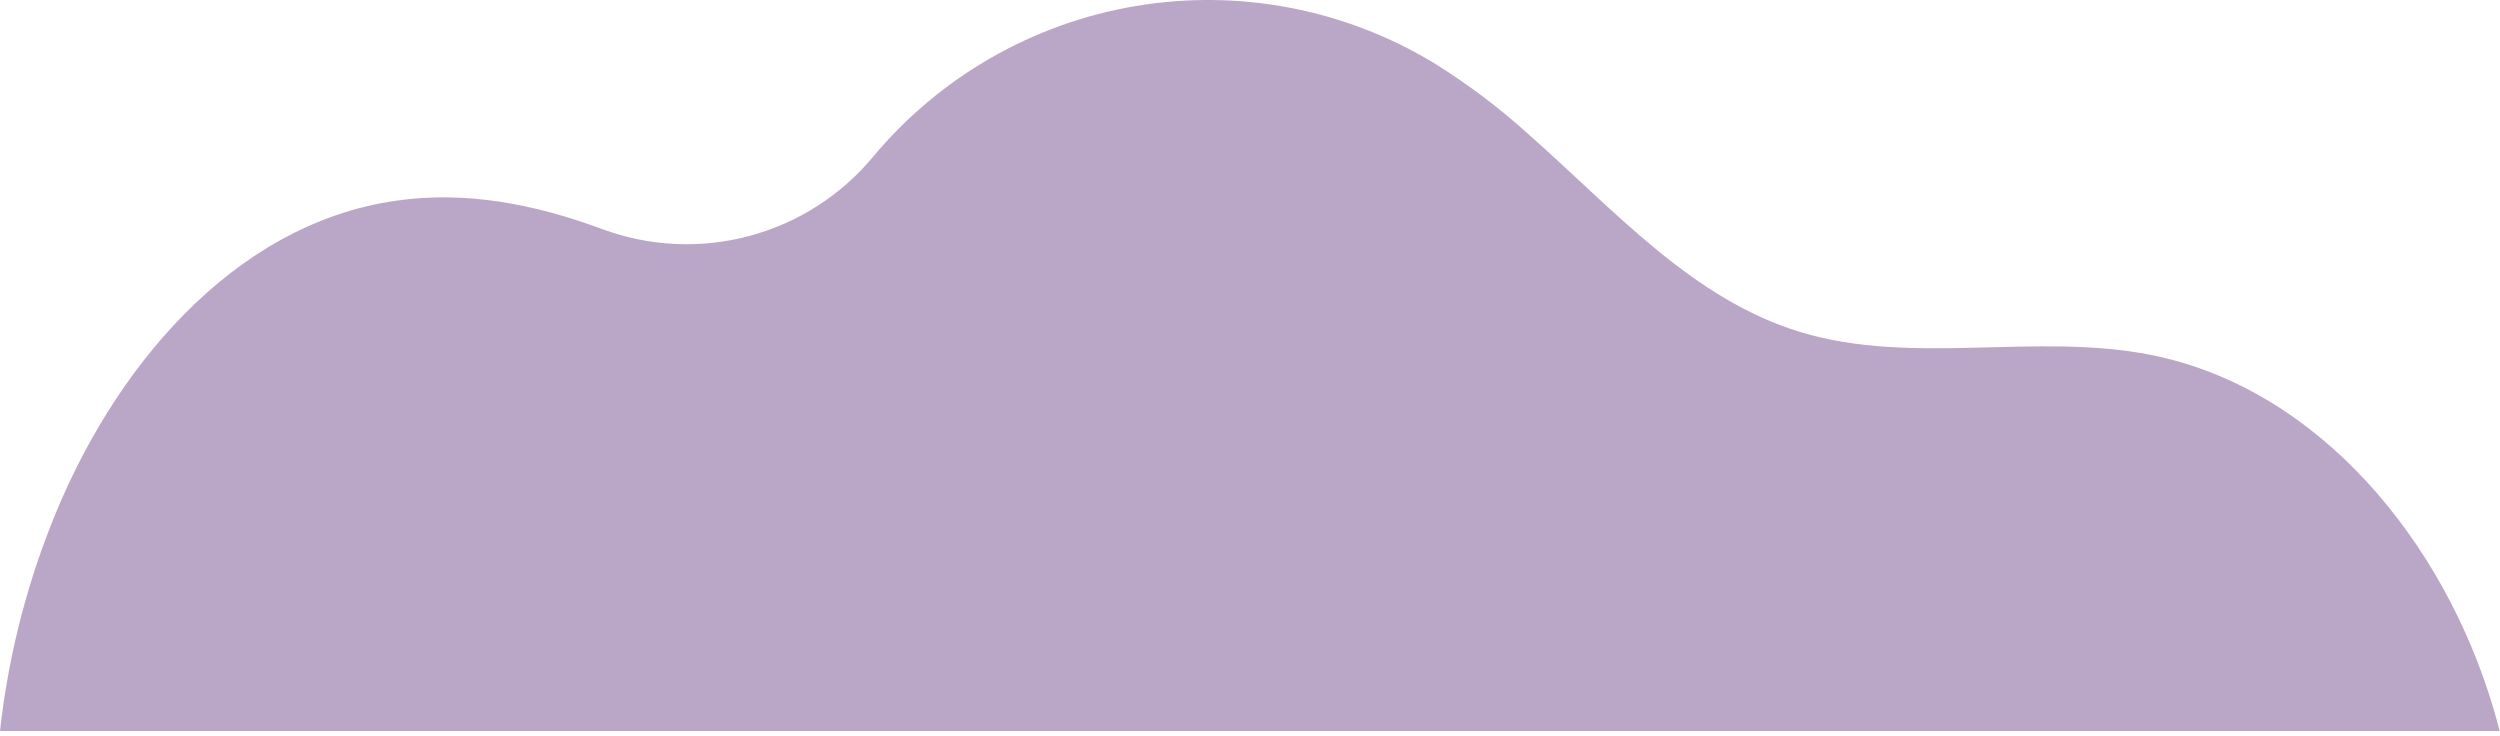 <svg width="486" height="143" viewBox="0 0 486 143" fill="none" xmlns="http://www.w3.org/2000/svg">
<path style="mix-blend-mode:soft-light" d="M485.93 142.1H0C1.517 128.362 4.853 114.888 9.92 102.03C21.64 72.109 45.08 43.599 76.92 39.029C90.64 37.029 104.12 39.73 117.17 44.569C126.294 47.932 136.234 48.392 145.628 45.885C155.023 43.379 163.414 38.03 169.65 30.57C182.622 14.977 200.754 4.549 220.755 1.179C240.757 -2.191 261.304 1.719 278.67 12.2C285.276 16.292 291.495 20.978 297.25 26.2C313.95 40.93 328.96 58.15 349.99 64.55C371.86 71.18 395.76 64.549 418.17 68.999C451.02 75.57 475.17 105.53 484.7 137.65C485.14 139.123 485.55 140.606 485.93 142.1Z" fill="#BAA7C8"/>
</svg>
